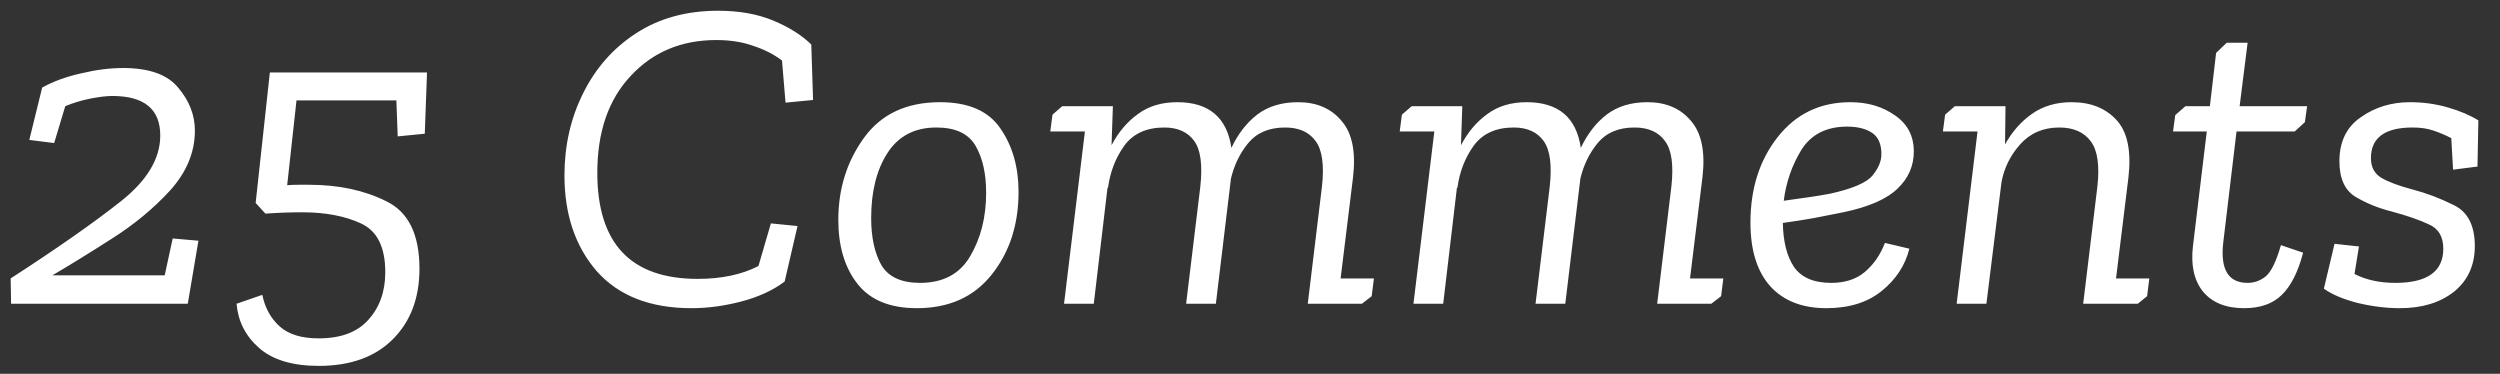 <svg width="107" height="16" viewBox="0 0 107 16" fill="none" xmlns="http://www.w3.org/2000/svg">
<rect x="0" y="0" width="107" height="16" fill="#333333" stroke="none"/>
<path d="M2.318 6.122L1.254 5.989L1.805 3.747C2.286 3.481 2.844 3.278 3.477 3.139C4.11 2.987 4.706 2.911 5.263 2.911C6.39 2.911 7.182 3.196 7.638 3.766C8.107 4.323 8.341 4.931 8.341 5.59C8.341 6.515 7.986 7.37 7.277 8.155C6.568 8.928 5.732 9.618 4.769 10.226C3.819 10.834 2.977 11.353 2.242 11.784H7.049L7.391 10.207L8.493 10.302L8.037 13H0.475L0.456 11.917C2.432 10.638 3.99 9.548 5.13 8.649C6.283 7.75 6.859 6.8 6.859 5.799C6.859 4.672 6.175 4.108 4.807 4.108C4.554 4.108 4.237 4.146 3.857 4.222C3.477 4.298 3.122 4.406 2.793 4.545L2.318 6.122ZM17.953 11.499C17.953 12.753 17.573 13.76 16.813 14.52C16.053 15.28 14.995 15.66 13.64 15.66C12.512 15.66 11.657 15.4 11.075 14.881C10.505 14.374 10.188 13.747 10.125 13L11.227 12.62C11.341 13.177 11.588 13.627 11.968 13.969C12.348 14.311 12.905 14.482 13.64 14.482C14.59 14.482 15.299 14.216 15.768 13.684C16.249 13.152 16.49 12.474 16.49 11.651C16.49 10.574 16.141 9.878 15.445 9.561C14.761 9.244 13.925 9.086 12.937 9.086C12.417 9.086 11.892 9.105 11.36 9.143L10.942 8.687L11.55 3.101H18.276L18.181 5.723L17.022 5.837L16.965 4.298H12.69L12.291 7.927C12.443 7.914 12.601 7.908 12.766 7.908C12.93 7.908 13.082 7.908 13.222 7.908C14.488 7.908 15.59 8.142 16.528 8.611C17.478 9.067 17.953 10.03 17.953 11.499ZM33.583 12.05C33.077 12.43 32.456 12.715 31.721 12.905C30.999 13.095 30.29 13.19 29.593 13.19C27.833 13.19 26.484 12.664 25.546 11.613C24.622 10.549 24.159 9.181 24.159 7.509C24.159 6.23 24.425 5.058 24.957 3.994C25.489 2.917 26.243 2.062 27.218 1.429C28.206 0.783 29.378 0.46 30.733 0.46C31.633 0.46 32.418 0.599 33.089 0.878C33.761 1.157 34.305 1.499 34.723 1.904L34.799 4.279L33.621 4.393L33.469 2.588C33.115 2.322 32.703 2.113 32.234 1.961C31.778 1.796 31.253 1.714 30.657 1.714C29.163 1.714 27.94 2.227 26.99 3.253C26.04 4.266 25.565 5.647 25.565 7.395C25.565 10.422 26.997 11.936 29.859 11.936C30.885 11.936 31.753 11.752 32.462 11.385L32.994 9.561L34.134 9.675L33.583 12.05ZM35.88 9.409C35.88 8.079 36.247 6.907 36.982 5.894C37.717 4.881 38.8 4.374 40.231 4.374C41.447 4.374 42.308 4.748 42.815 5.495C43.334 6.242 43.594 7.148 43.594 8.212C43.594 9.618 43.208 10.802 42.435 11.765C41.675 12.715 40.611 13.19 39.243 13.19C38.09 13.19 37.242 12.842 36.697 12.145C36.152 11.448 35.88 10.536 35.88 9.409ZM37.286 9.333C37.286 10.156 37.432 10.828 37.723 11.347C38.027 11.854 38.578 12.107 39.376 12.107C40.364 12.107 41.08 11.727 41.523 10.967C41.979 10.194 42.207 9.289 42.207 8.25C42.207 7.427 42.055 6.755 41.751 6.236C41.447 5.717 40.89 5.457 40.079 5.457C39.154 5.457 38.458 5.818 37.989 6.54C37.52 7.262 37.286 8.193 37.286 9.333ZM45.465 4.545H47.631L47.574 6.217C47.865 5.66 48.239 5.216 48.695 4.887C49.151 4.545 49.715 4.374 50.386 4.374C51.741 4.374 52.514 5.026 52.704 6.331C52.983 5.736 53.35 5.261 53.806 4.906C54.275 4.551 54.857 4.374 55.554 4.374C56.352 4.374 56.973 4.64 57.416 5.172C57.872 5.691 58.037 6.496 57.91 7.585L57.378 11.917H58.803L58.708 12.677L58.29 13H55.972L56.58 7.984C56.681 7.072 56.593 6.426 56.314 6.046C56.035 5.653 55.598 5.457 55.003 5.457C54.319 5.457 53.793 5.679 53.426 6.122C53.071 6.553 52.824 7.059 52.685 7.642L52.039 13H50.766L51.374 7.984C51.475 7.059 51.387 6.407 51.108 6.027C50.829 5.647 50.405 5.457 49.835 5.457C49.062 5.457 48.486 5.723 48.106 6.255C47.739 6.774 47.511 7.37 47.422 8.041L47.403 8.022L46.814 13H45.541L46.434 5.628H44.952L45.047 4.906L45.465 4.545ZM60.42 4.545H62.586L62.529 6.217C62.82 5.66 63.194 5.216 63.65 4.887C64.106 4.545 64.67 4.374 65.341 4.374C66.696 4.374 67.469 5.026 67.659 6.331C67.938 5.736 68.305 5.261 68.761 4.906C69.23 4.551 69.812 4.374 70.509 4.374C71.307 4.374 71.928 4.64 72.371 5.172C72.827 5.691 72.992 6.496 72.865 7.585L72.333 11.917H73.758L73.663 12.677L73.245 13H70.927L71.535 7.984C71.636 7.072 71.548 6.426 71.269 6.046C70.99 5.653 70.553 5.457 69.958 5.457C69.274 5.457 68.748 5.679 68.381 6.122C68.026 6.553 67.779 7.059 67.64 7.642L66.994 13H65.721L66.329 7.984C66.43 7.059 66.342 6.407 66.063 6.027C65.784 5.647 65.36 5.457 64.79 5.457C64.017 5.457 63.441 5.723 63.061 6.255C62.694 6.774 62.466 7.37 62.377 8.041L62.358 8.022L61.769 13H60.496L61.389 5.628H59.907L60.002 4.906L60.42 4.545ZM78.377 12.107C78.96 12.107 79.435 11.955 79.802 11.651C80.182 11.334 80.473 10.916 80.676 10.397L81.721 10.644C81.544 11.353 81.151 11.955 80.543 12.449C79.935 12.943 79.143 13.19 78.168 13.19C77.142 13.19 76.344 12.88 75.774 12.259C75.204 11.626 74.919 10.714 74.919 9.523C74.919 8.079 75.305 6.863 76.078 5.875C76.863 4.874 77.902 4.374 79.194 4.374C79.941 4.374 80.581 4.564 81.113 4.944C81.645 5.311 81.911 5.824 81.911 6.483C81.911 7.104 81.677 7.636 81.208 8.079C80.752 8.522 79.979 8.858 78.89 9.086C78.497 9.162 78.079 9.244 77.636 9.333C77.205 9.409 76.762 9.479 76.306 9.542C76.319 10.34 76.477 10.967 76.781 11.423C77.098 11.879 77.63 12.107 78.377 12.107ZM78.339 8.288C79.302 8.073 79.903 7.813 80.144 7.509C80.397 7.205 80.524 6.901 80.524 6.597C80.524 6.166 80.391 5.862 80.125 5.685C79.859 5.508 79.504 5.419 79.061 5.419C78.174 5.419 77.522 5.748 77.104 6.407C76.699 7.066 76.445 7.794 76.344 8.592C77.205 8.478 77.87 8.377 78.339 8.288ZM83.669 4.545H85.835L85.816 6.179C86.12 5.634 86.506 5.197 86.975 4.868C87.444 4.539 88.007 4.374 88.666 4.374C89.477 4.374 90.116 4.627 90.585 5.134C91.054 5.641 91.225 6.458 91.098 7.585L90.566 11.917H91.991L91.896 12.677L91.497 13H89.16L89.768 7.984C89.869 7.072 89.774 6.426 89.483 6.046C89.192 5.653 88.742 5.457 88.134 5.457C87.45 5.457 86.893 5.698 86.462 6.179C86.044 6.648 85.778 7.186 85.664 7.794L85.018 13H83.745L84.638 5.628H83.156L83.251 4.906L83.669 4.545ZM93.101 4.925L93.538 4.545H94.583L94.849 2.265L95.305 1.828H96.198L95.856 4.545H98.744L98.649 5.229L98.212 5.628H95.723L95.153 10.397C95.027 11.537 95.375 12.107 96.198 12.107C96.477 12.107 96.73 12.018 96.958 11.841C97.199 11.651 97.421 11.201 97.623 10.492L98.573 10.815C98.358 11.638 98.054 12.24 97.661 12.62C97.281 13 96.743 13.19 96.046 13.19C95.261 13.19 94.672 12.949 94.279 12.468C93.899 11.987 93.76 11.334 93.861 10.511L94.45 5.628H93.006L93.101 4.925ZM102.521 12.107C103.889 12.107 104.573 11.619 104.573 10.644C104.573 10.125 104.364 9.776 103.946 9.599C103.541 9.409 103.009 9.225 102.35 9.048C101.793 8.909 101.28 8.7 100.811 8.421C100.355 8.142 100.127 7.636 100.127 6.901C100.127 6.065 100.431 5.438 101.039 5.02C101.647 4.589 102.35 4.374 103.148 4.374C103.718 4.374 104.263 4.45 104.782 4.602C105.301 4.754 105.732 4.938 106.074 5.153L106.036 7.129L104.991 7.262L104.915 5.913C104.674 5.786 104.421 5.679 104.155 5.59C103.902 5.501 103.604 5.457 103.262 5.457C102.071 5.457 101.476 5.894 101.476 6.768C101.476 7.148 101.622 7.427 101.913 7.604C102.204 7.781 102.66 7.952 103.281 8.117C103.864 8.269 104.446 8.491 105.029 8.782C105.624 9.073 105.922 9.656 105.922 10.53C105.922 11.353 105.624 12.006 105.029 12.487C104.434 12.956 103.661 13.19 102.711 13.19C102.128 13.19 101.52 13.114 100.887 12.962C100.266 12.797 99.791 12.595 99.462 12.354L99.918 10.435L100.963 10.549L100.773 11.727C101.267 11.98 101.85 12.107 102.521 12.107Z" fill="white"/>
</svg>
